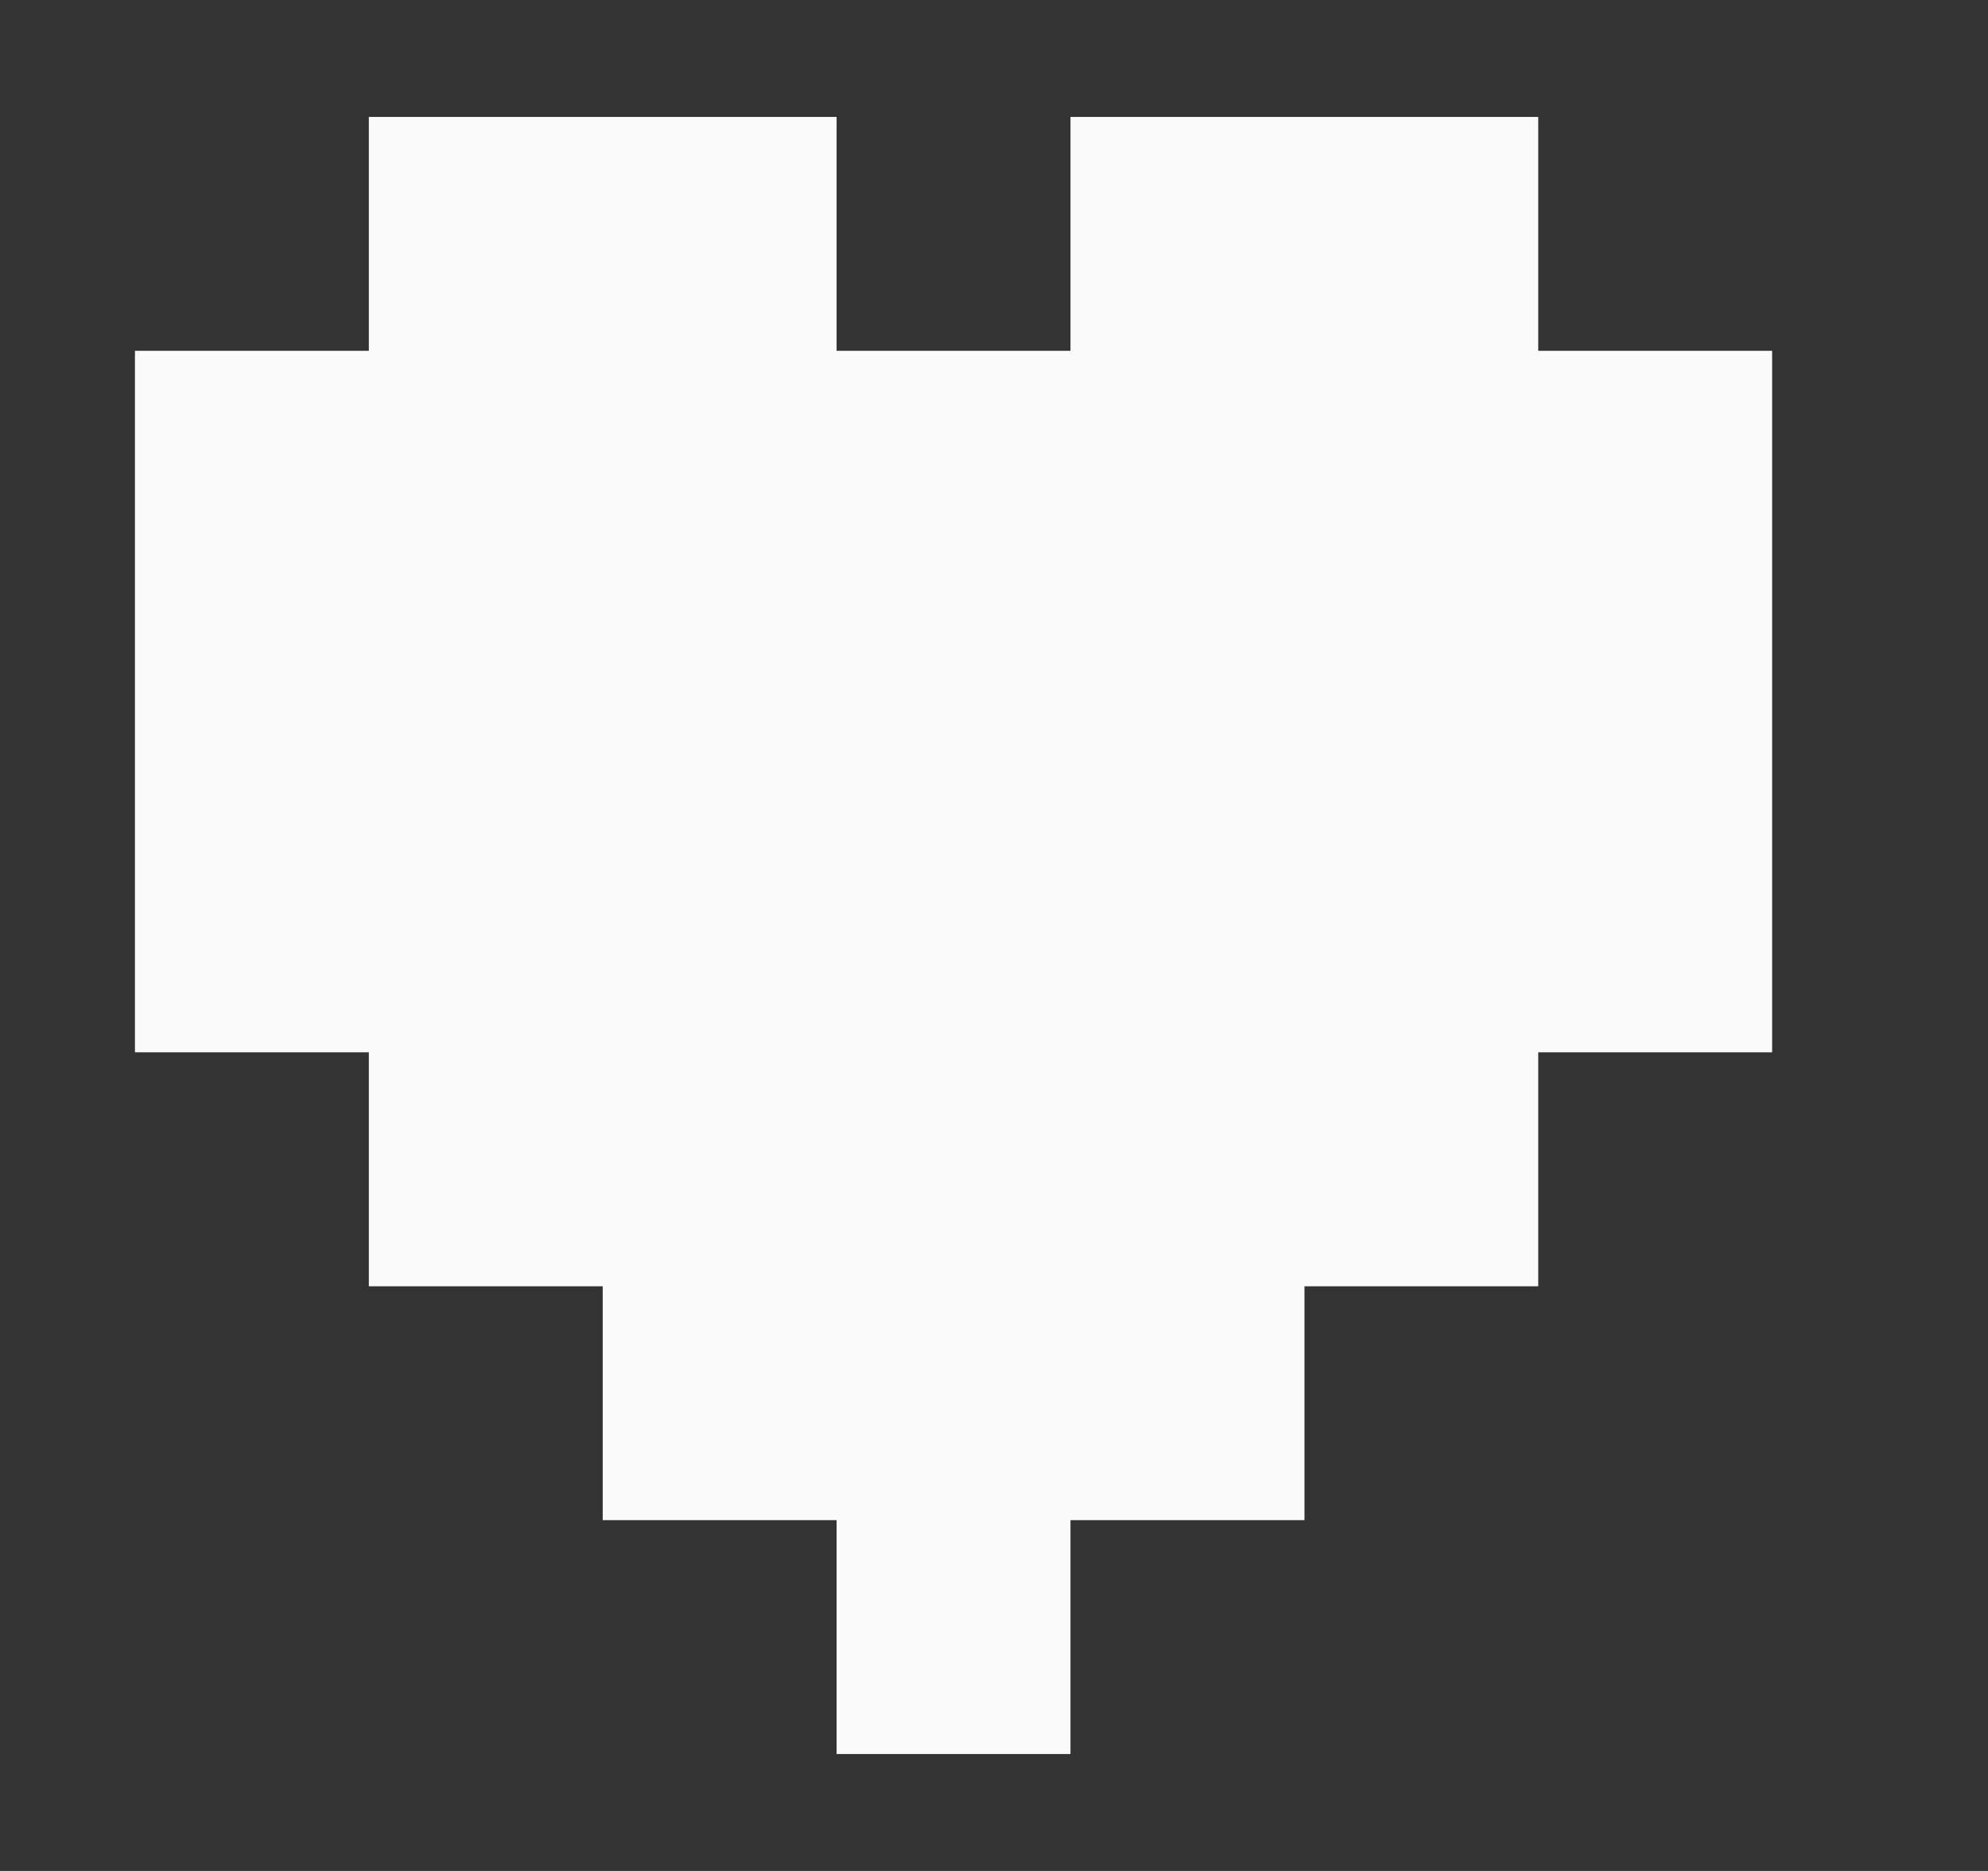 <svg width="17" height="16" viewBox="0 0 17 16" fill="none" xmlns="http://www.w3.org/2000/svg">
<rect x="0" y="0" width="17" height="16" fill="#333333" stroke="none"/>
<path d="M13.154 3V1H11.155H9.154V3H7.154V1H5.154H3.154V3H1.154V5V7V8.999H3.154V11H5.154V13H7.154V15H9.154V13H11.155V11H13.154V8.999H15.154V7V5V3H13.154Z" fill="#FAFAFA"/>
</svg>
